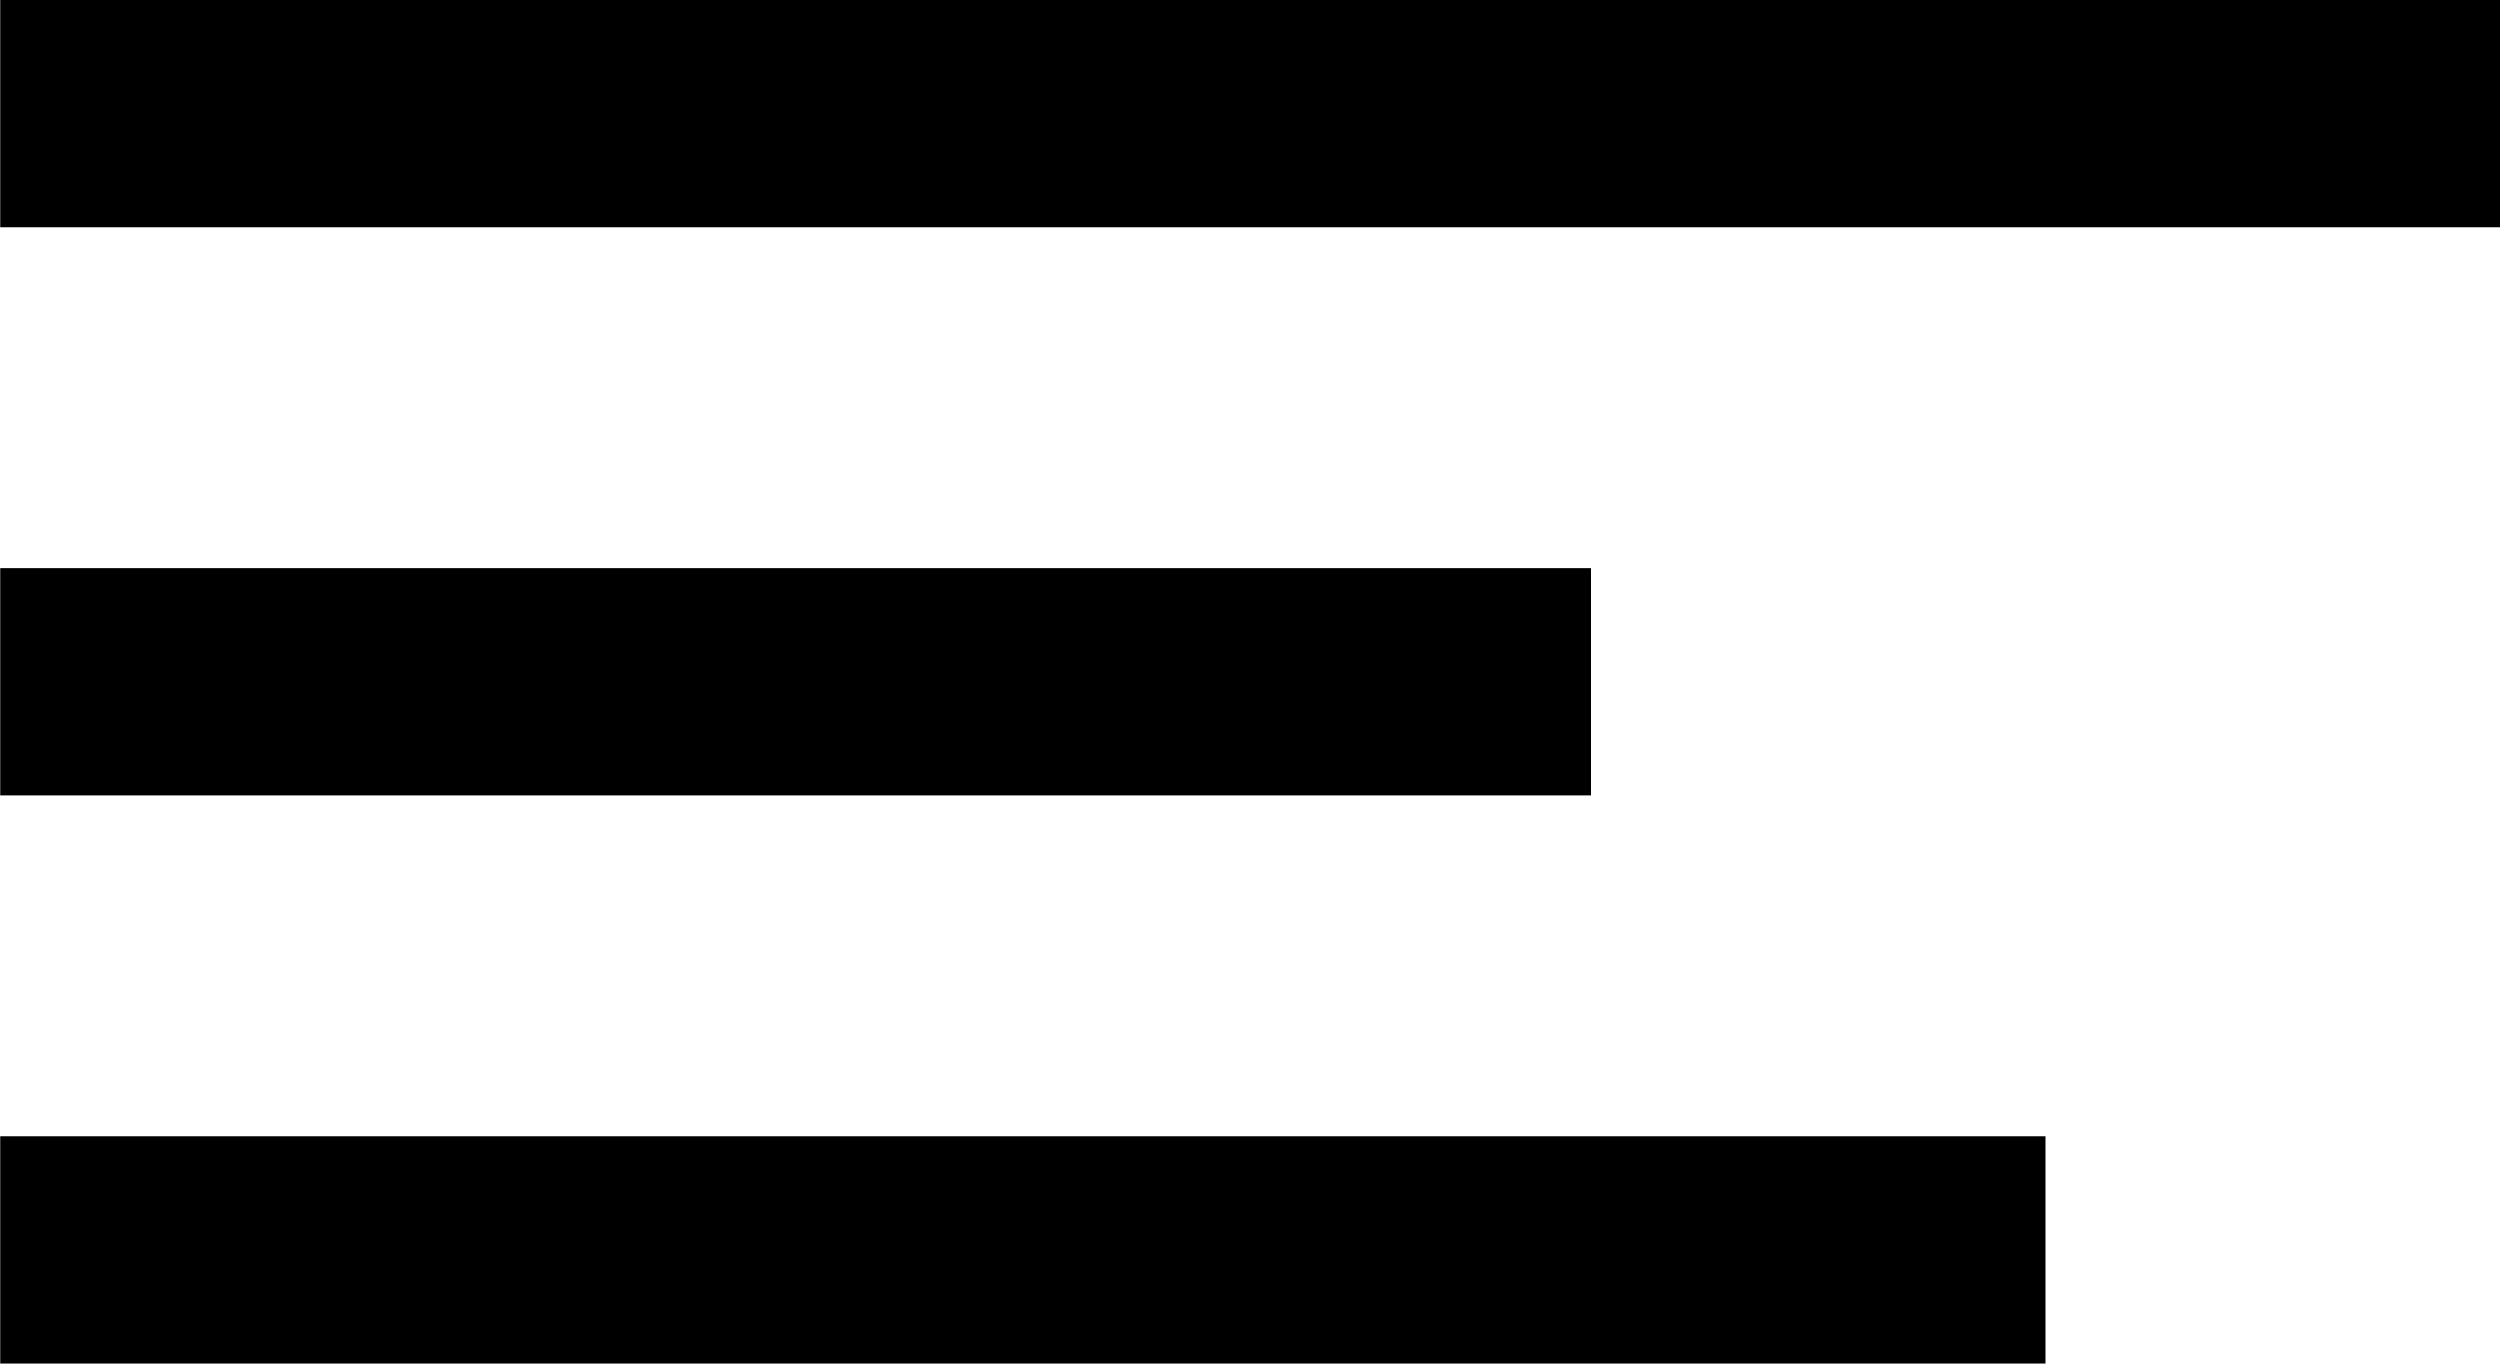 <svg xmlns="http://www.w3.org/2000/svg" width="22.002" height="12.002" viewBox="0 0 22.002 12.002"><path d="M20022,7100v-2h18v2Zm0-5v-2h14v2Zm0-5v-2h22v2Z" transform="translate(-20021.998 -7088)"/></svg>